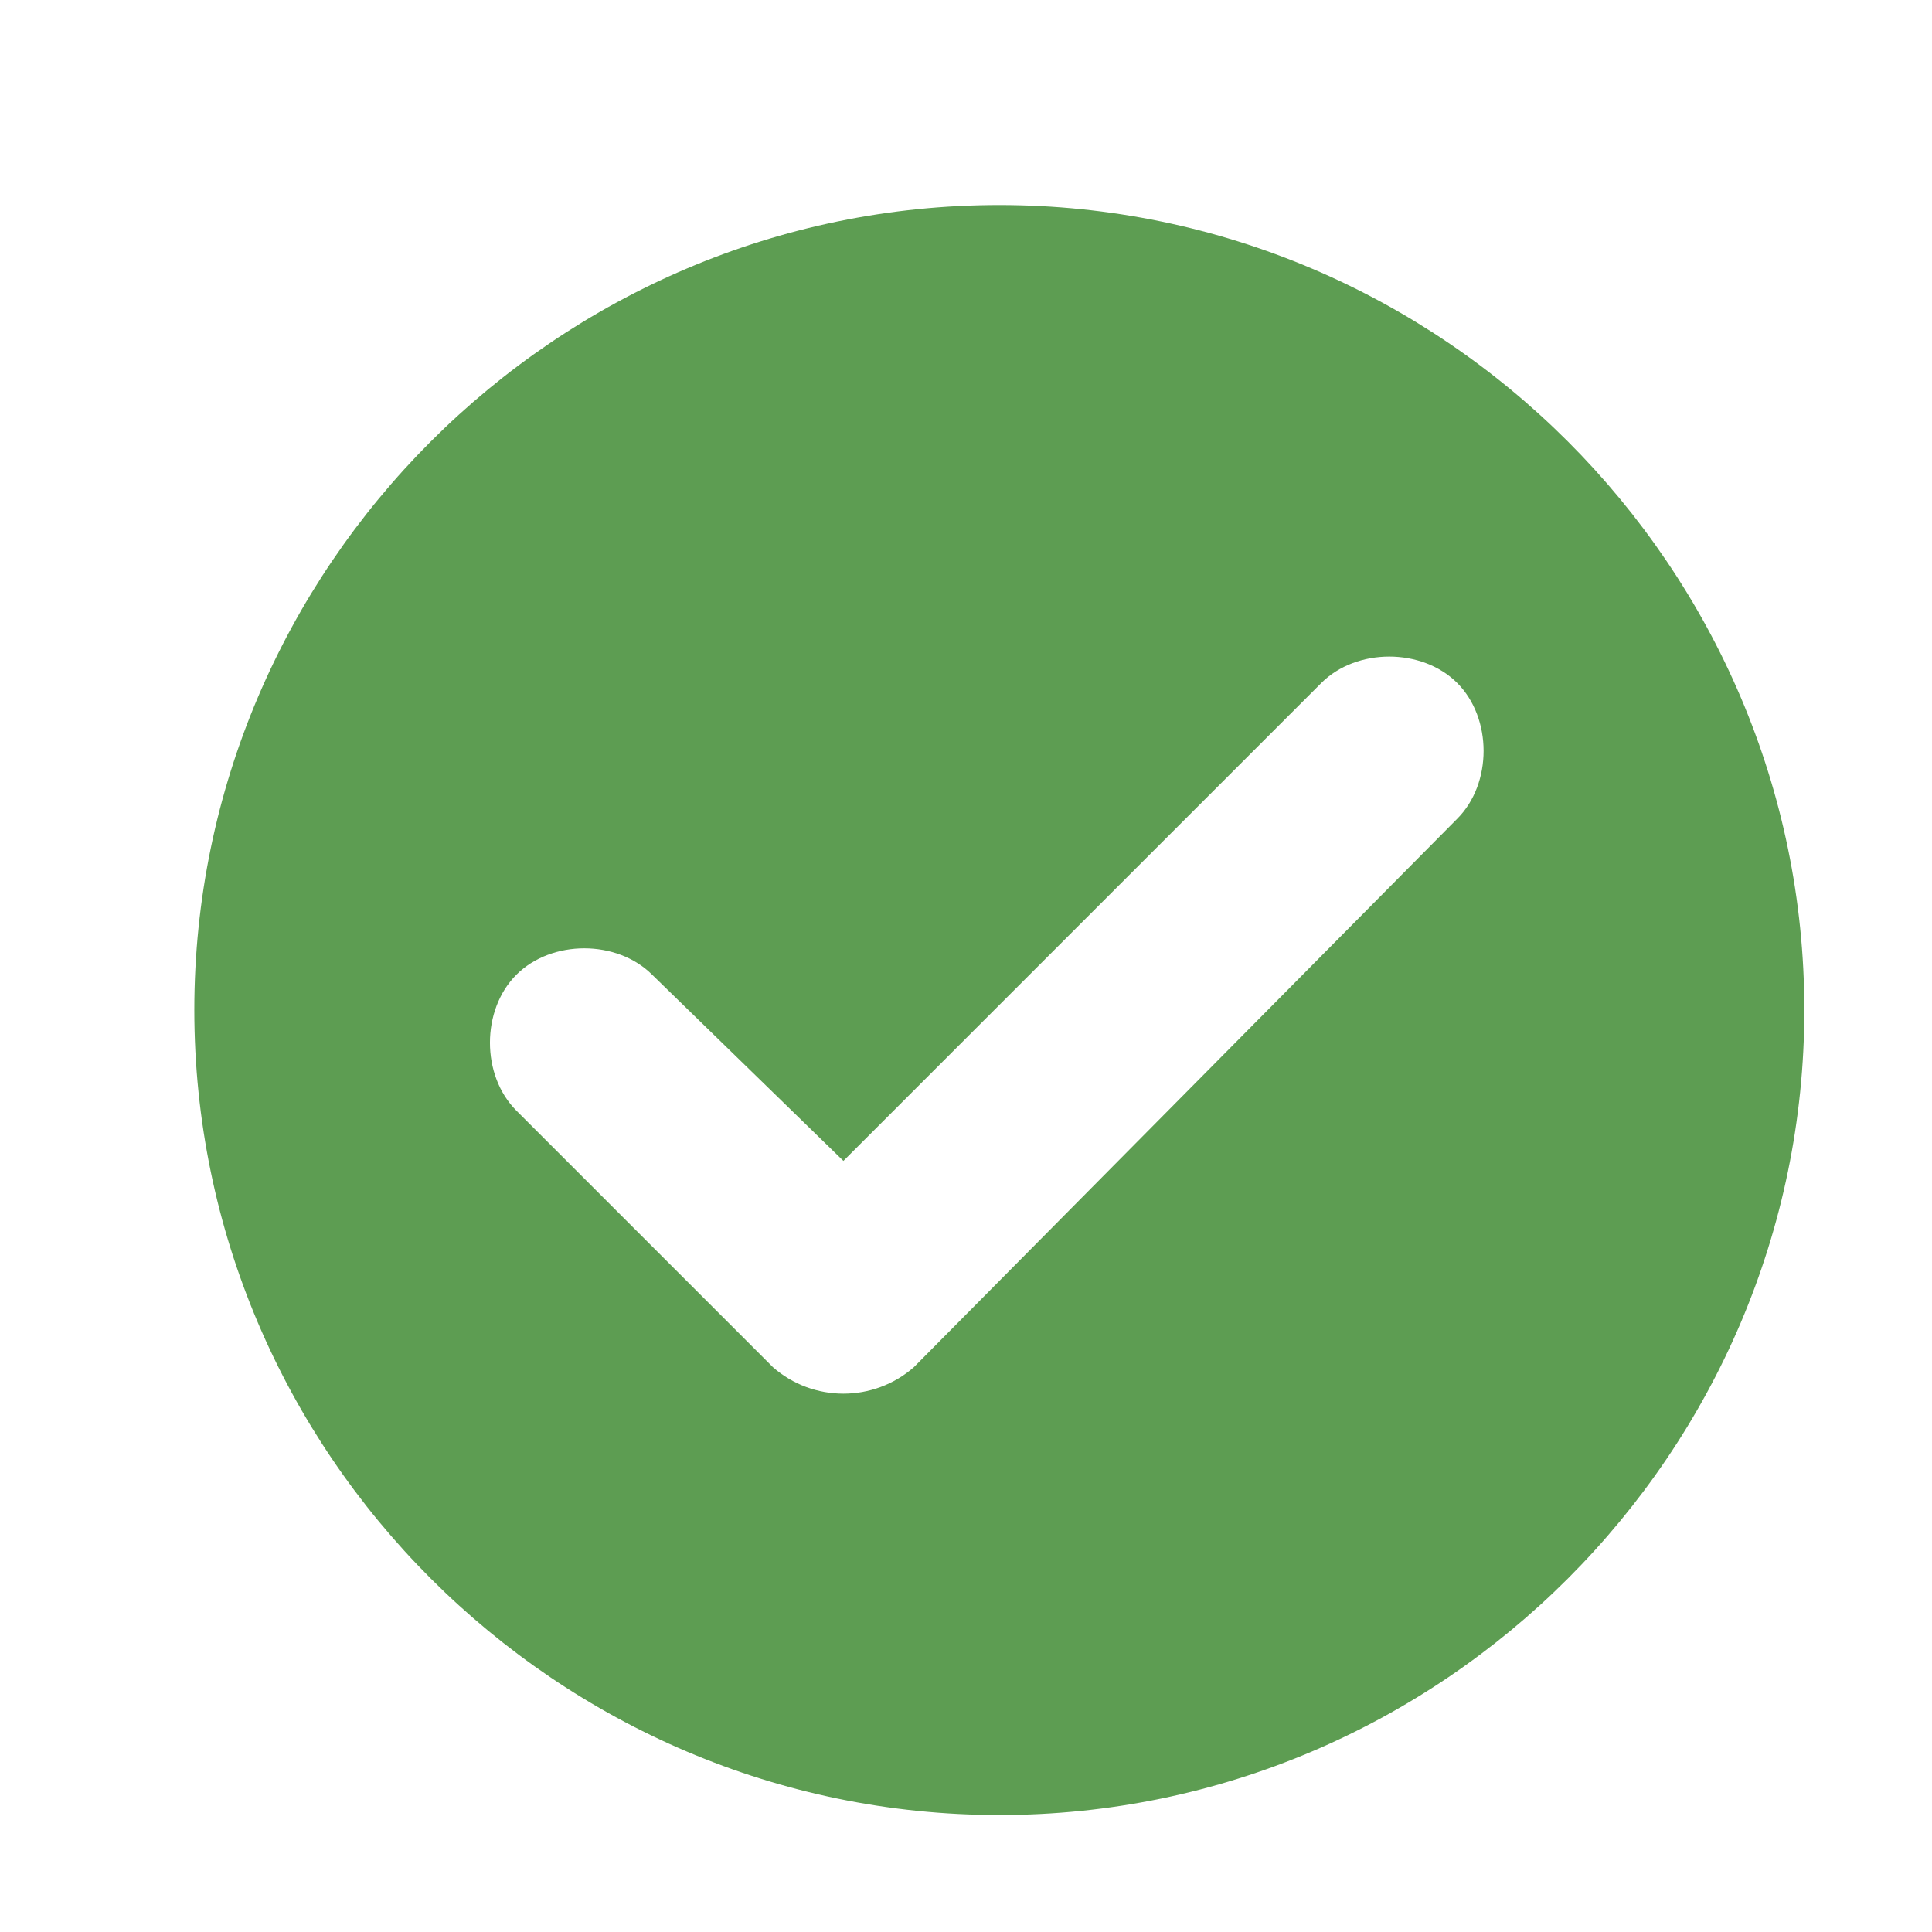 <svg width="24" height="24" viewBox="0 0 24 24" fill="none" xmlns="http://www.w3.org/2000/svg">
<path fillRule="evenodd" clipRule="evenodd" d="M12.414 2.547C6.914 2.547 2.414 7.047 2.414 12.546C2.414 18.047 6.914 22.547 12.414 22.547C17.914 22.547 22.414 18.047 22.414 12.546C22.414 7.047 17.914 2.547 12.414 2.547ZM9.602 16.984L6.414 13.796C5.977 13.359 5.977 12.546 6.414 12.109C6.852 11.671 7.664 11.671 8.102 12.109L10.477 14.421L16.414 8.484C16.852 8.047 17.664 8.047 18.102 8.484C18.539 8.922 18.539 9.734 18.102 10.171L11.352 16.984C10.852 17.422 10.102 17.422 9.602 16.984Z" fill="#5D9D52"/>
</svg>
